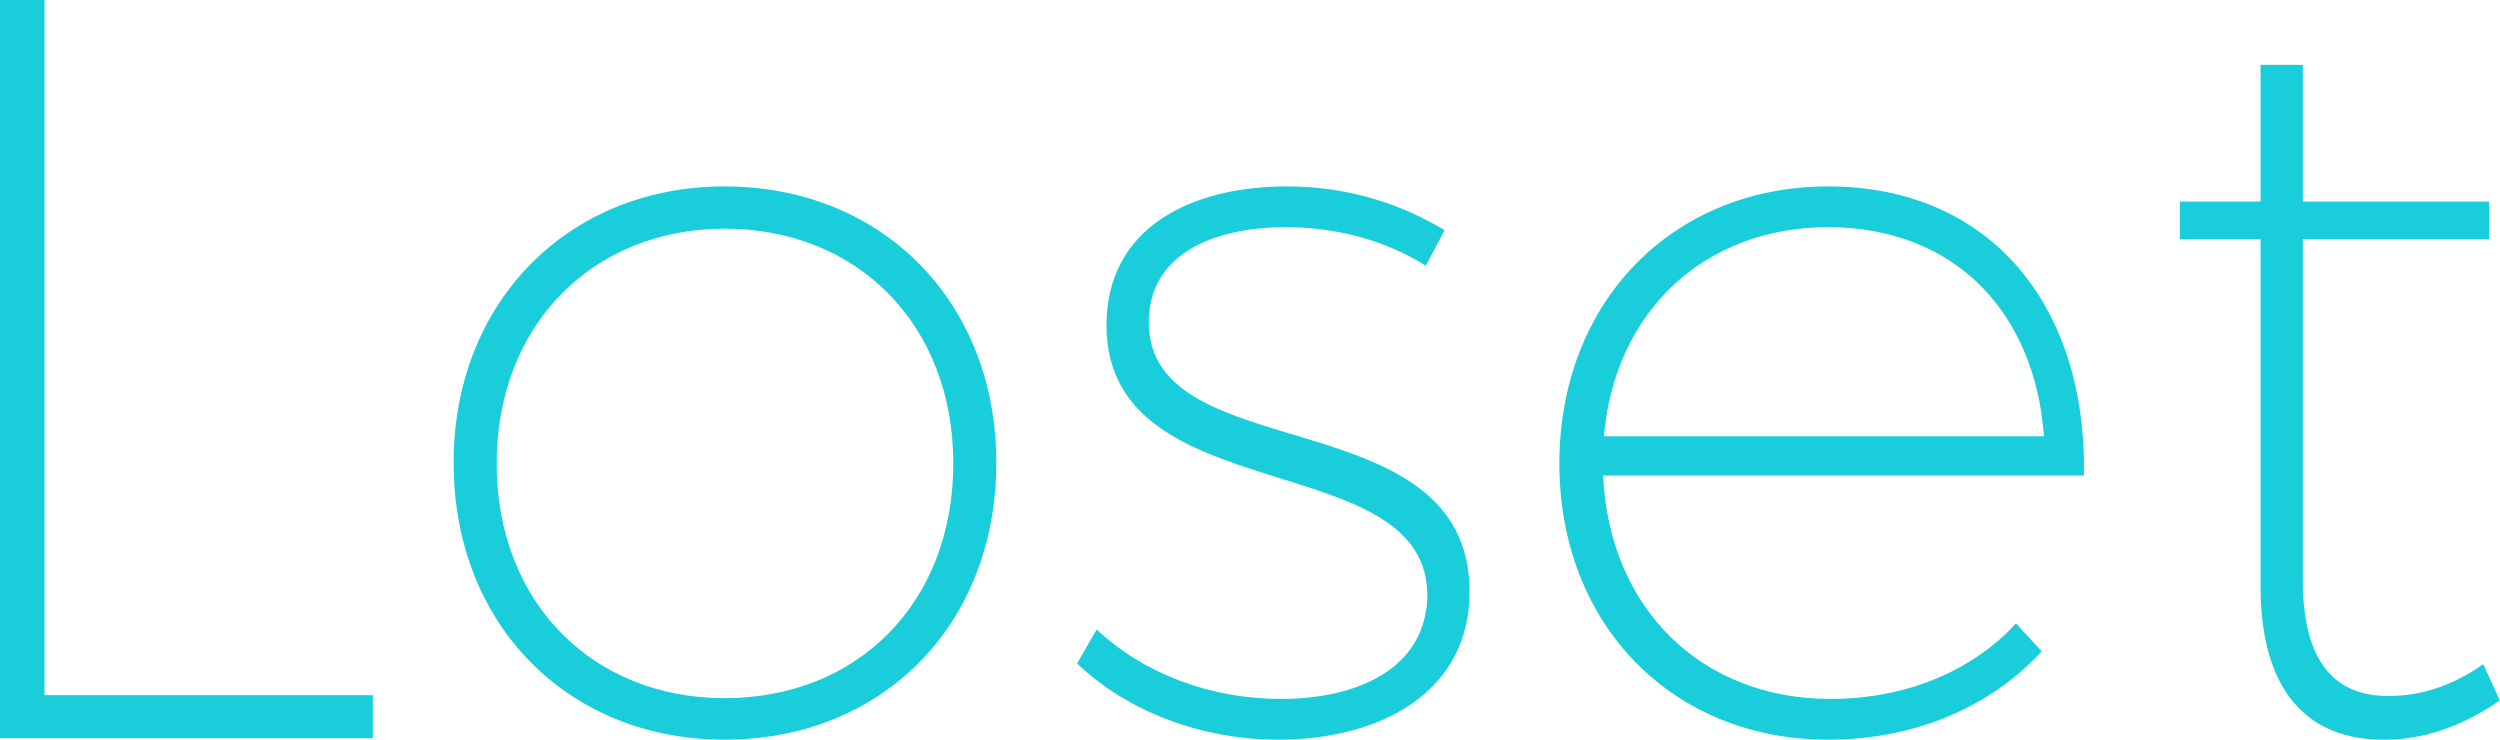 <svg data-v-423bf9ae="" xmlns="http://www.w3.org/2000/svg" viewBox="0 0 202.773 60" class="font"><!----><!----><!----><g data-v-423bf9ae="" id="1e94d75a-efab-46d0-ab33-bbc0c6ebbd34" fill="#19CEDA" transform="matrix(6.122,0,0,6.122,-10.286,-23.081)"><path d="M1.68 13.55L6.62 13.55L6.62 12.98L2.27 12.98L2.27 3.77L1.68 3.77ZM7.69 9.90C7.69 12.05 9.21 13.57 11.28 13.57C13.37 13.57 14.88 12.05 14.88 9.90C14.88 7.77 13.37 6.24 11.28 6.24C9.21 6.24 7.69 7.77 7.69 9.90ZM8.26 9.91C8.26 8.08 9.53 6.80 11.28 6.80C13.05 6.80 14.31 8.08 14.31 9.91C14.31 11.75 13.05 13.02 11.28 13.02C9.53 13.02 8.26 11.75 8.26 9.91ZM15.95 12.56C16.62 13.20 17.60 13.57 18.62 13.57C19.94 13.57 21.15 12.96 21.15 11.61C21.15 9.03 16.90 10.00 16.90 8.04C16.90 7.17 17.70 6.78 18.72 6.78C19.42 6.78 20.06 6.97 20.57 7.29L20.82 6.82C20.24 6.47 19.54 6.24 18.73 6.24C17.44 6.24 16.34 6.80 16.34 8.08C16.34 10.58 20.65 9.65 20.59 11.70C20.55 12.63 19.67 13.03 18.65 13.03C17.72 13.03 16.84 12.70 16.21 12.11ZM22.34 9.91C22.34 12.05 23.84 13.57 25.90 13.57C27.06 13.57 28.06 13.13 28.73 12.40L28.39 12.03C27.80 12.67 26.92 13.03 25.93 13.03C24.23 13.03 23.00 11.84 22.92 10.07L29.29 10.07C29.33 7.81 28.04 6.24 25.90 6.24C23.84 6.24 22.34 7.77 22.34 9.91ZM22.93 9.55C23.07 7.90 24.26 6.78 25.90 6.78C27.57 6.78 28.64 7.90 28.76 9.55ZM30.56 6.94L31.63 6.94L31.63 11.54C31.63 12.91 32.24 13.58 33.28 13.57C33.82 13.57 34.34 13.37 34.80 13.05L34.58 12.57C34.20 12.84 33.77 12.99 33.35 12.99C32.59 13.01 32.19 12.50 32.19 11.47L32.19 6.94L34.66 6.94L34.66 6.44L32.19 6.44L32.19 4.63L31.63 4.63L31.63 6.44L30.56 6.44Z"></path></g><!----><!----></svg>